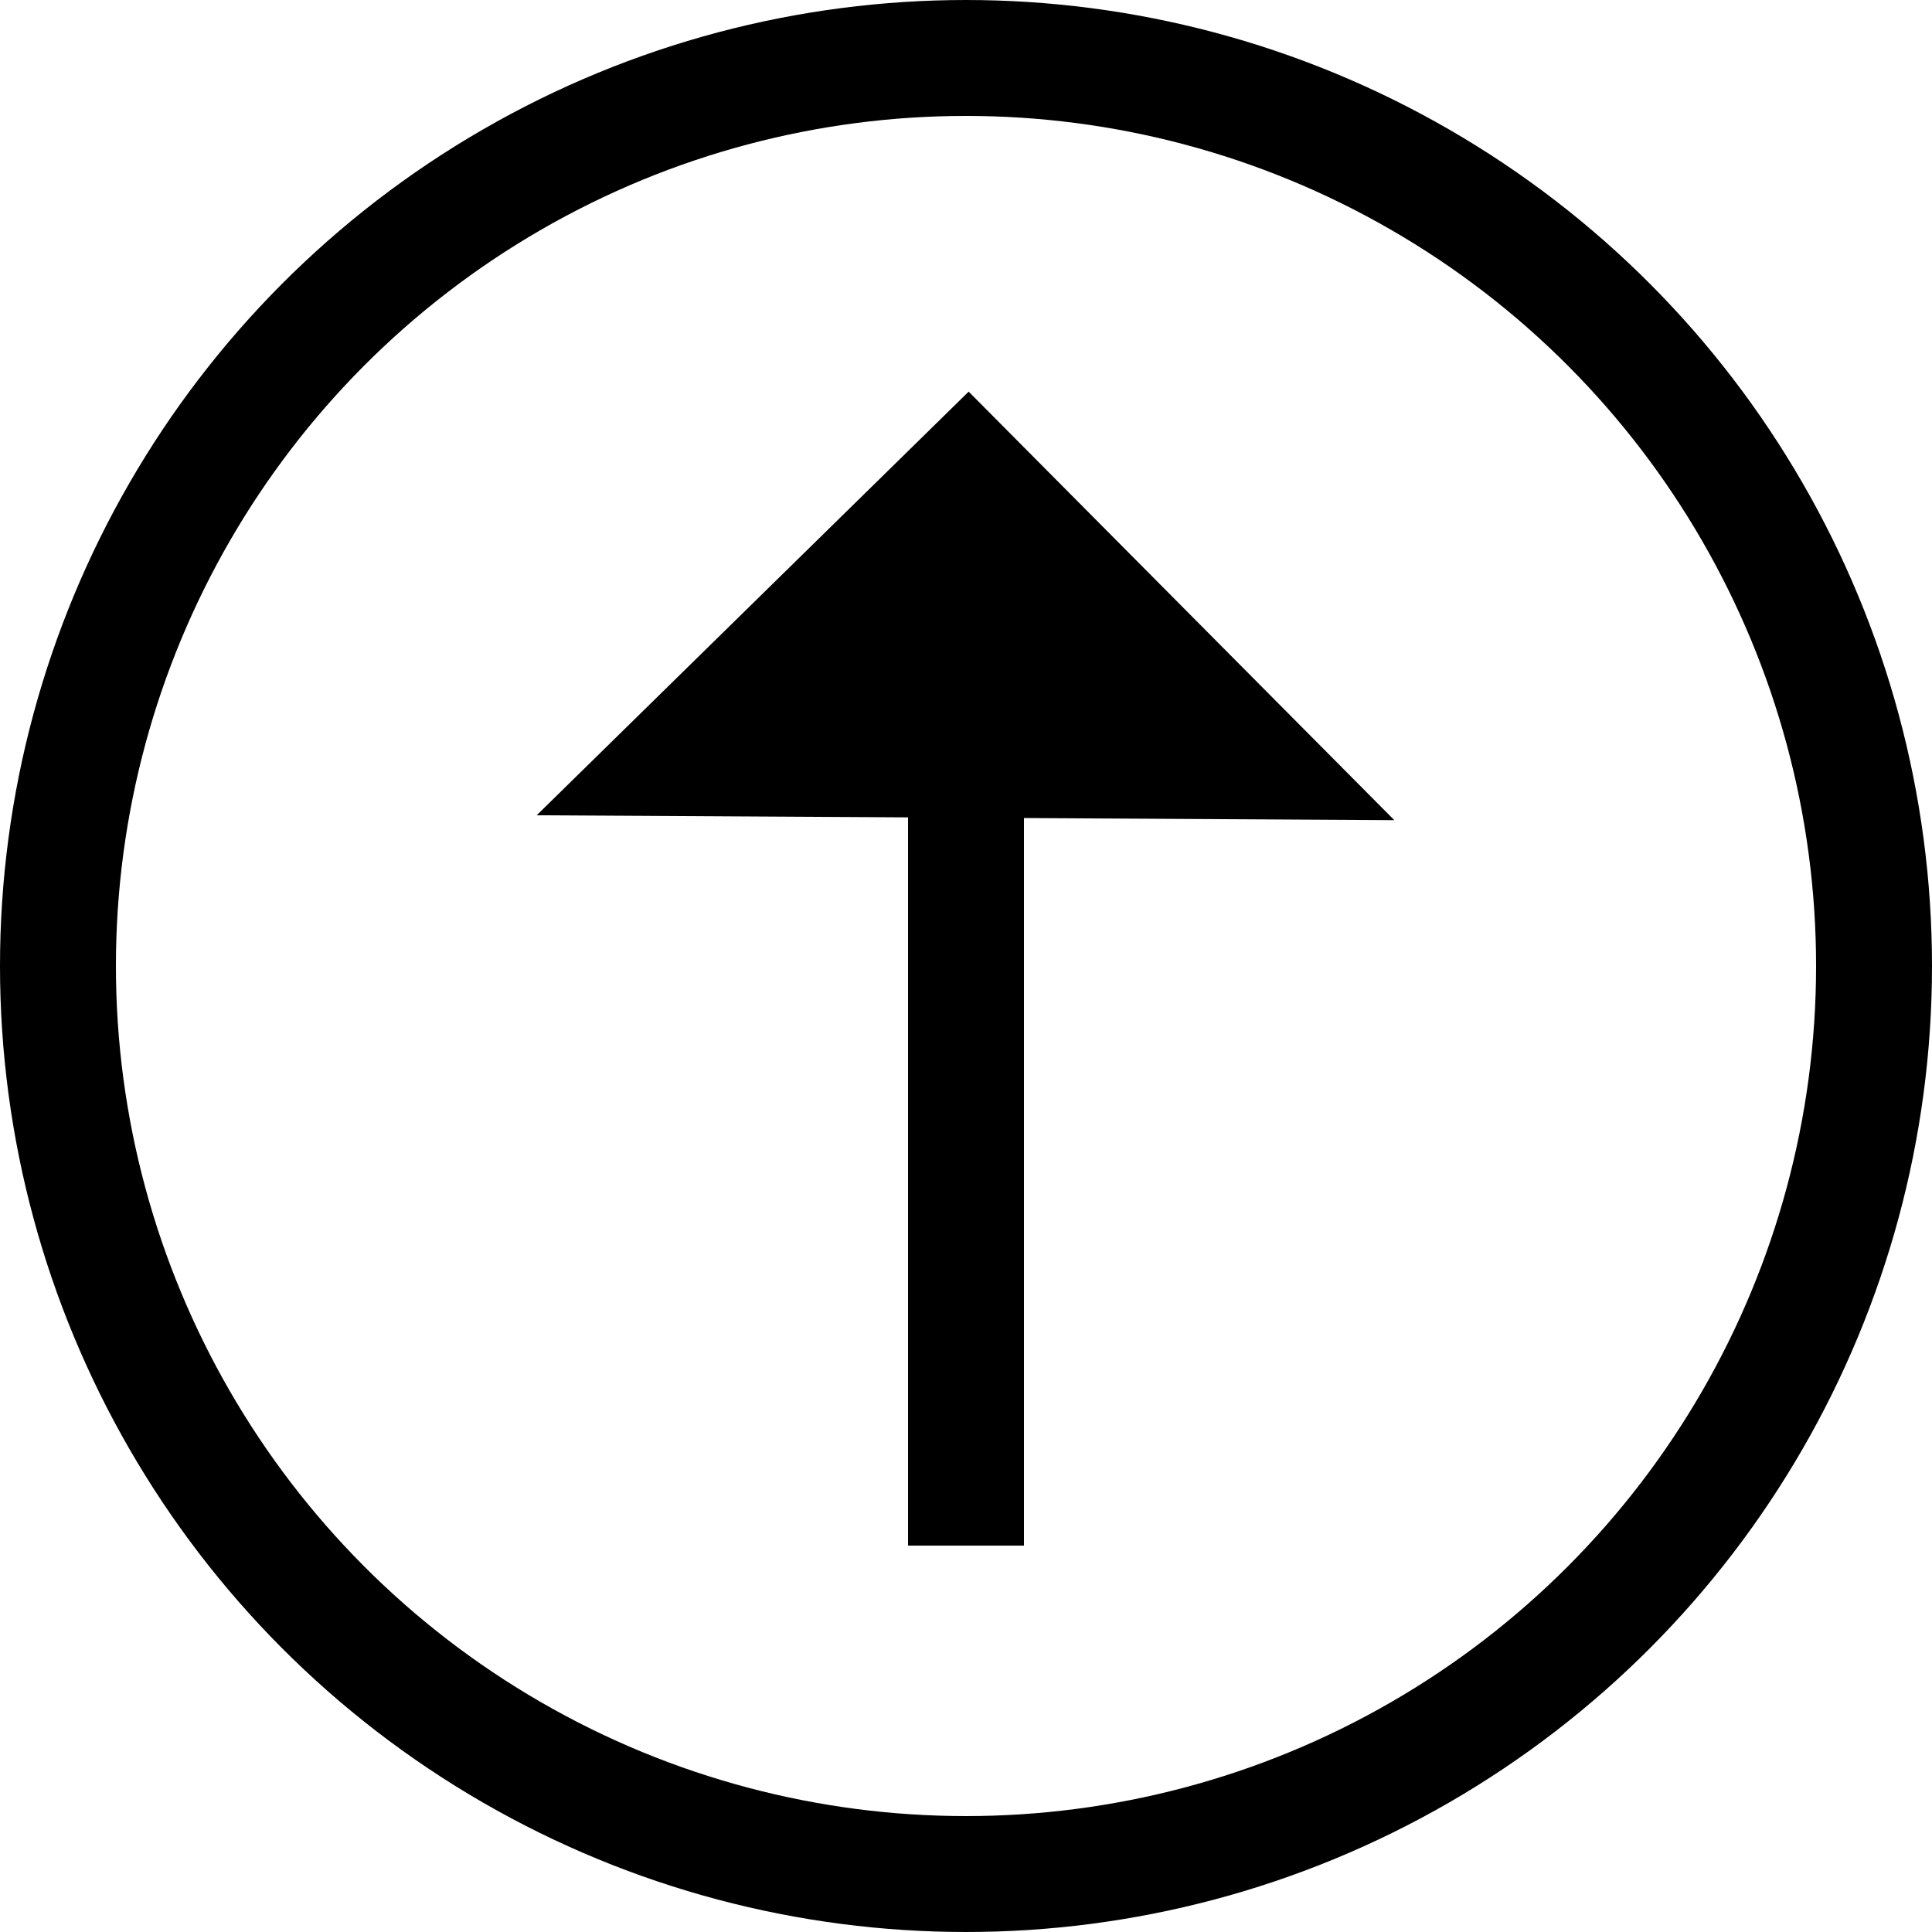 <?xml version="1.0" encoding="utf-8"?>
<!-- Generator: Adobe Illustrator 24.1.3, SVG Export Plug-In . SVG Version: 6.00 Build 0)  -->
<svg version="1.1" id="Слой_1" xmlns="http://www.w3.org/2000/svg" xmlns:xlink="http://www.w3.org/1999/xlink" x="0px" y="0px"
	 viewBox="0 0 100 100" enable-background="new 0 0 100 100" xml:space="preserve">
<circle fill="none" stroke="#000000" stroke-width="6" stroke-miterlimit="10" cx="50" cy="50" r="47"/>
<g>
	<line fill="none" stroke="#000000" stroke-width="6" stroke-miterlimit="10" x1="50" y1="40" x2="50" y2="80"/>
	<polygon stroke="#000000" stroke-width="6" stroke-miterlimit="10" points="64.92,39.41 35.08,39.24 50.11,24.5 	"/>
</g>
</svg>
